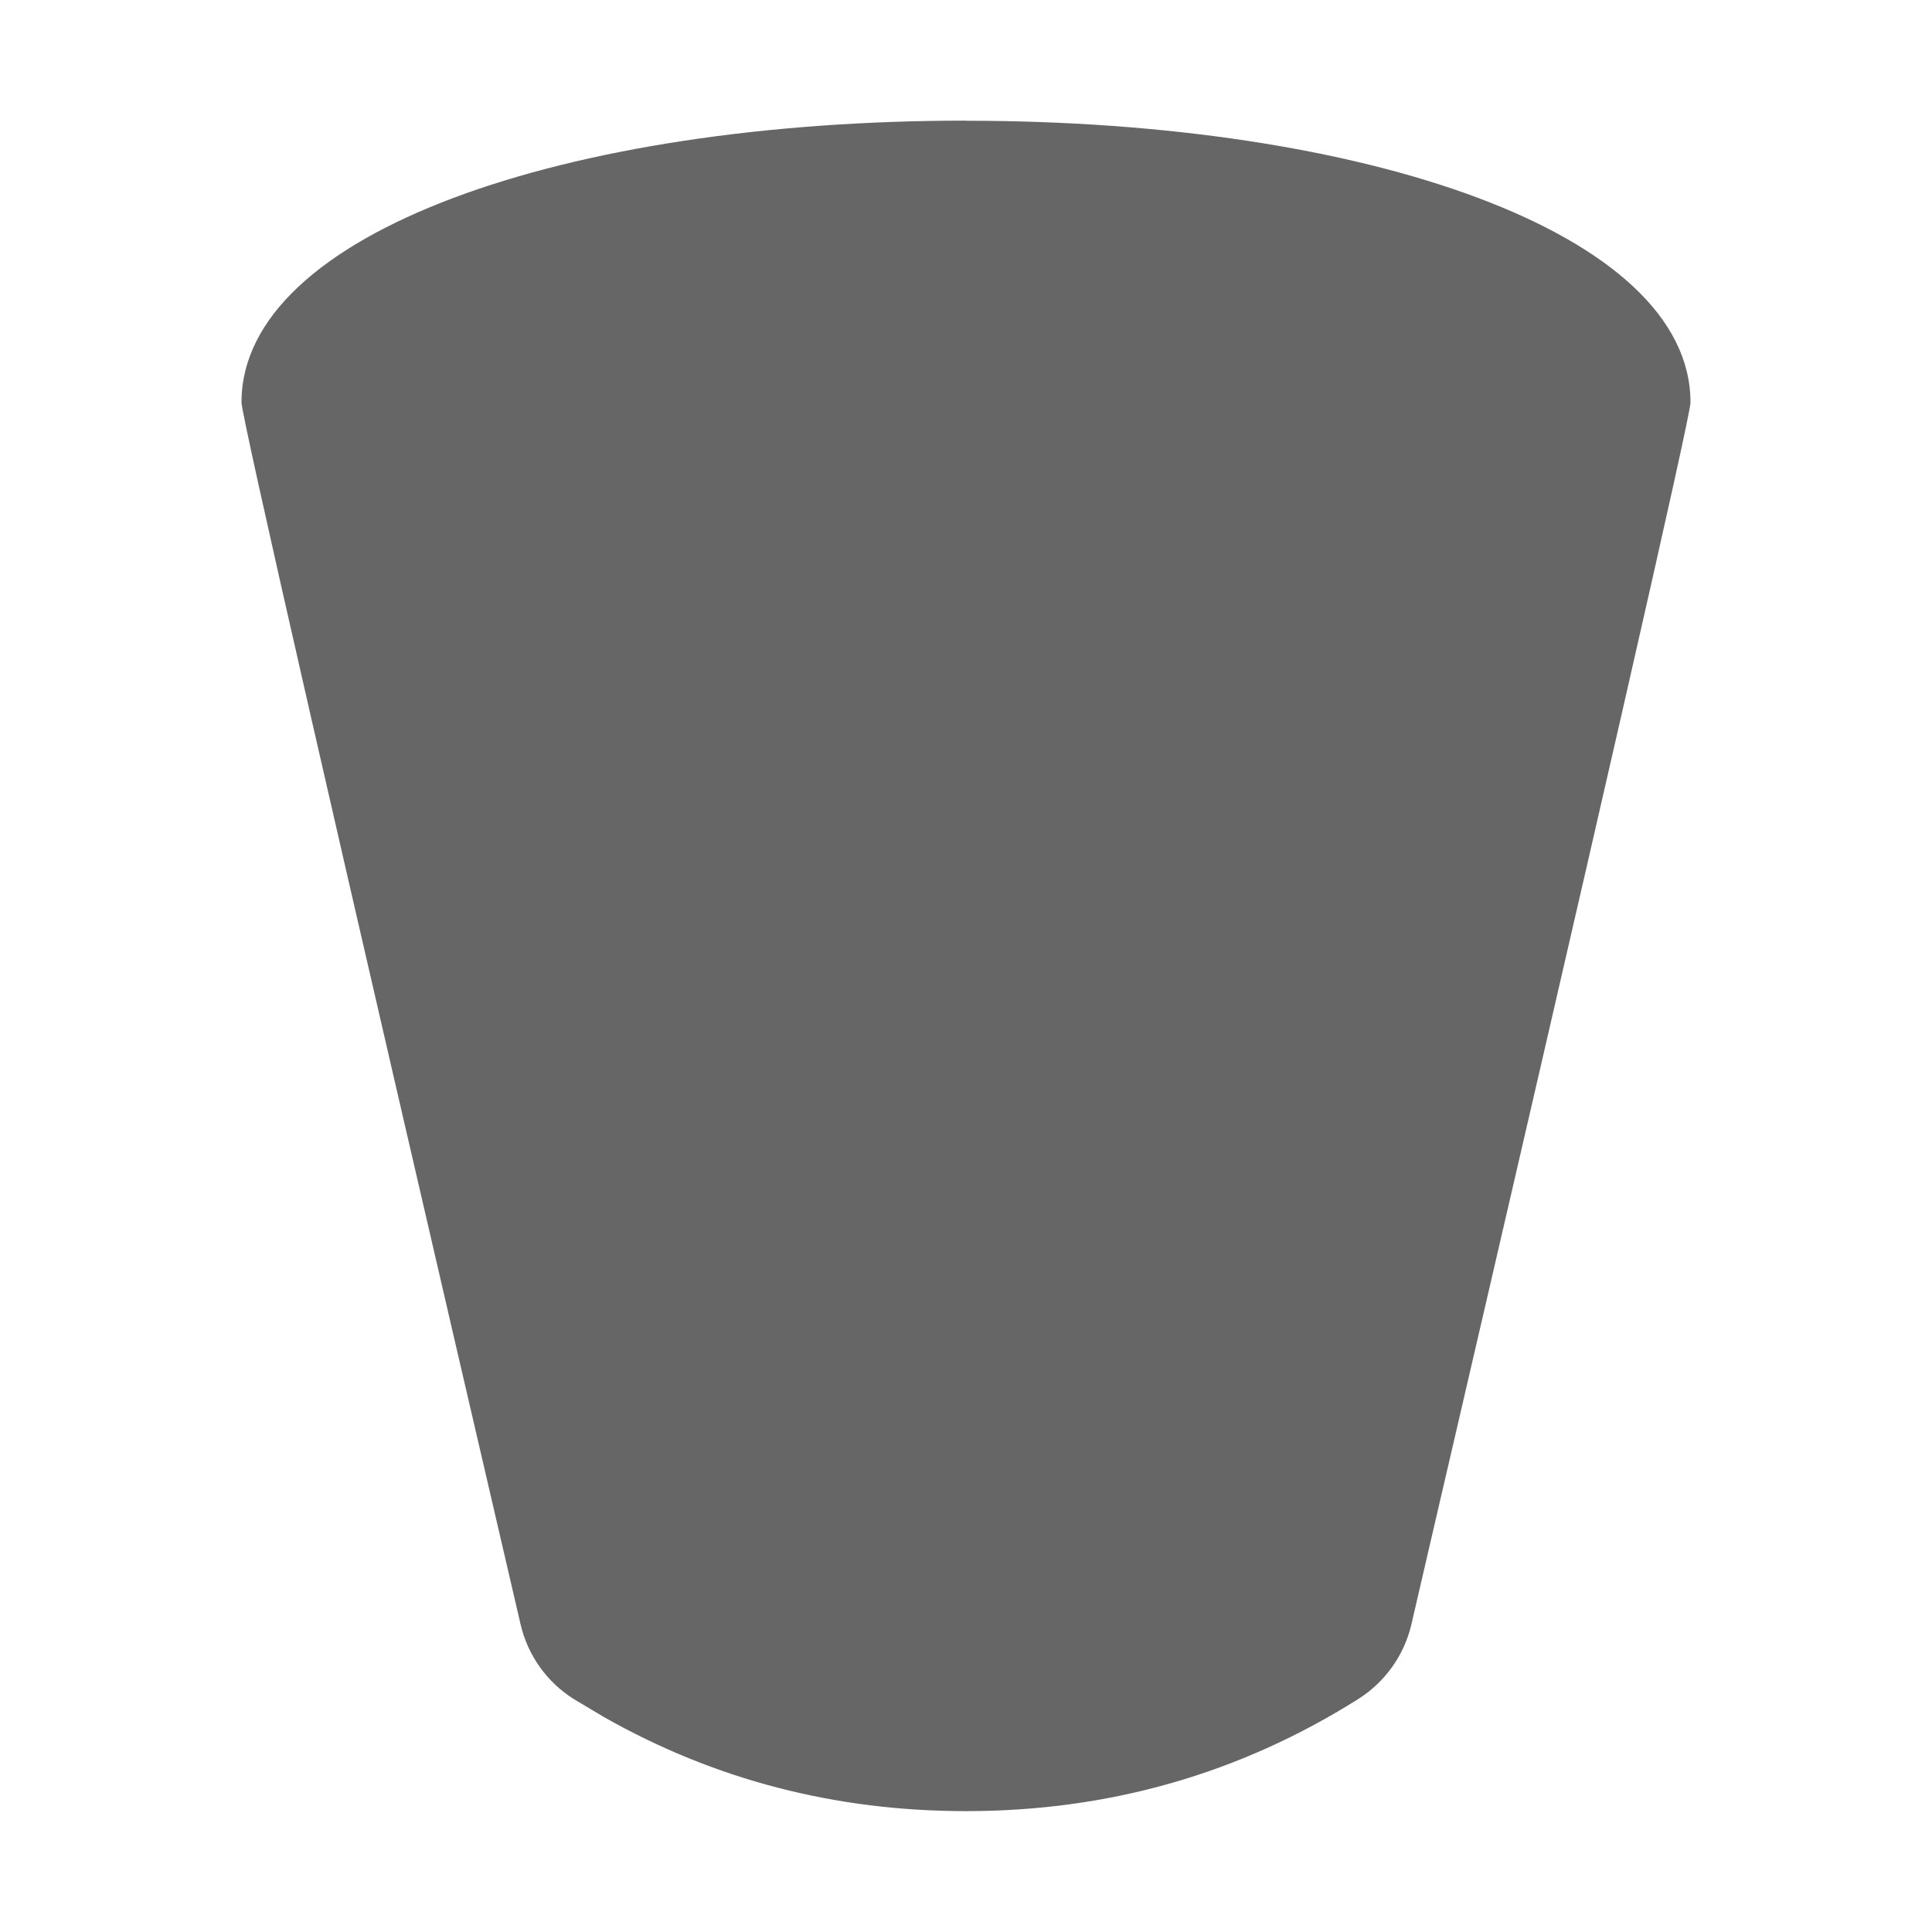 <svg width="16" height="16" version="1.1" viewBox="0 0 16 16" xmlns="http://www.w3.org/2000/svg">
<defs>
<style id="current-color-scheme" type="text/css">.ColorScheme-Text { color:#536076; } .ColorScheme-Highlight { color:#ffffff; }</style>
</defs>
<path d="m8 1c3.314 0 6 0.928 6 2.333 0 0.111-0.739 3.35-2.218 9.716l-0.093 0.402c-0.06 0.257-0.218 0.479-0.441 0.62-0.983 0.619-2.065 0.928-3.248 0.928-1.084 0-2.084-0.26-3-0.78l-0.248-0.148c-0.223-0.14-0.382-0.363-0.441-0.62-1.541-6.631-2.311-10.004-2.311-10.119 0-1.406 2.686-2.333 6-2.333z" color="#536076" fill="#666"/>
</svg>
